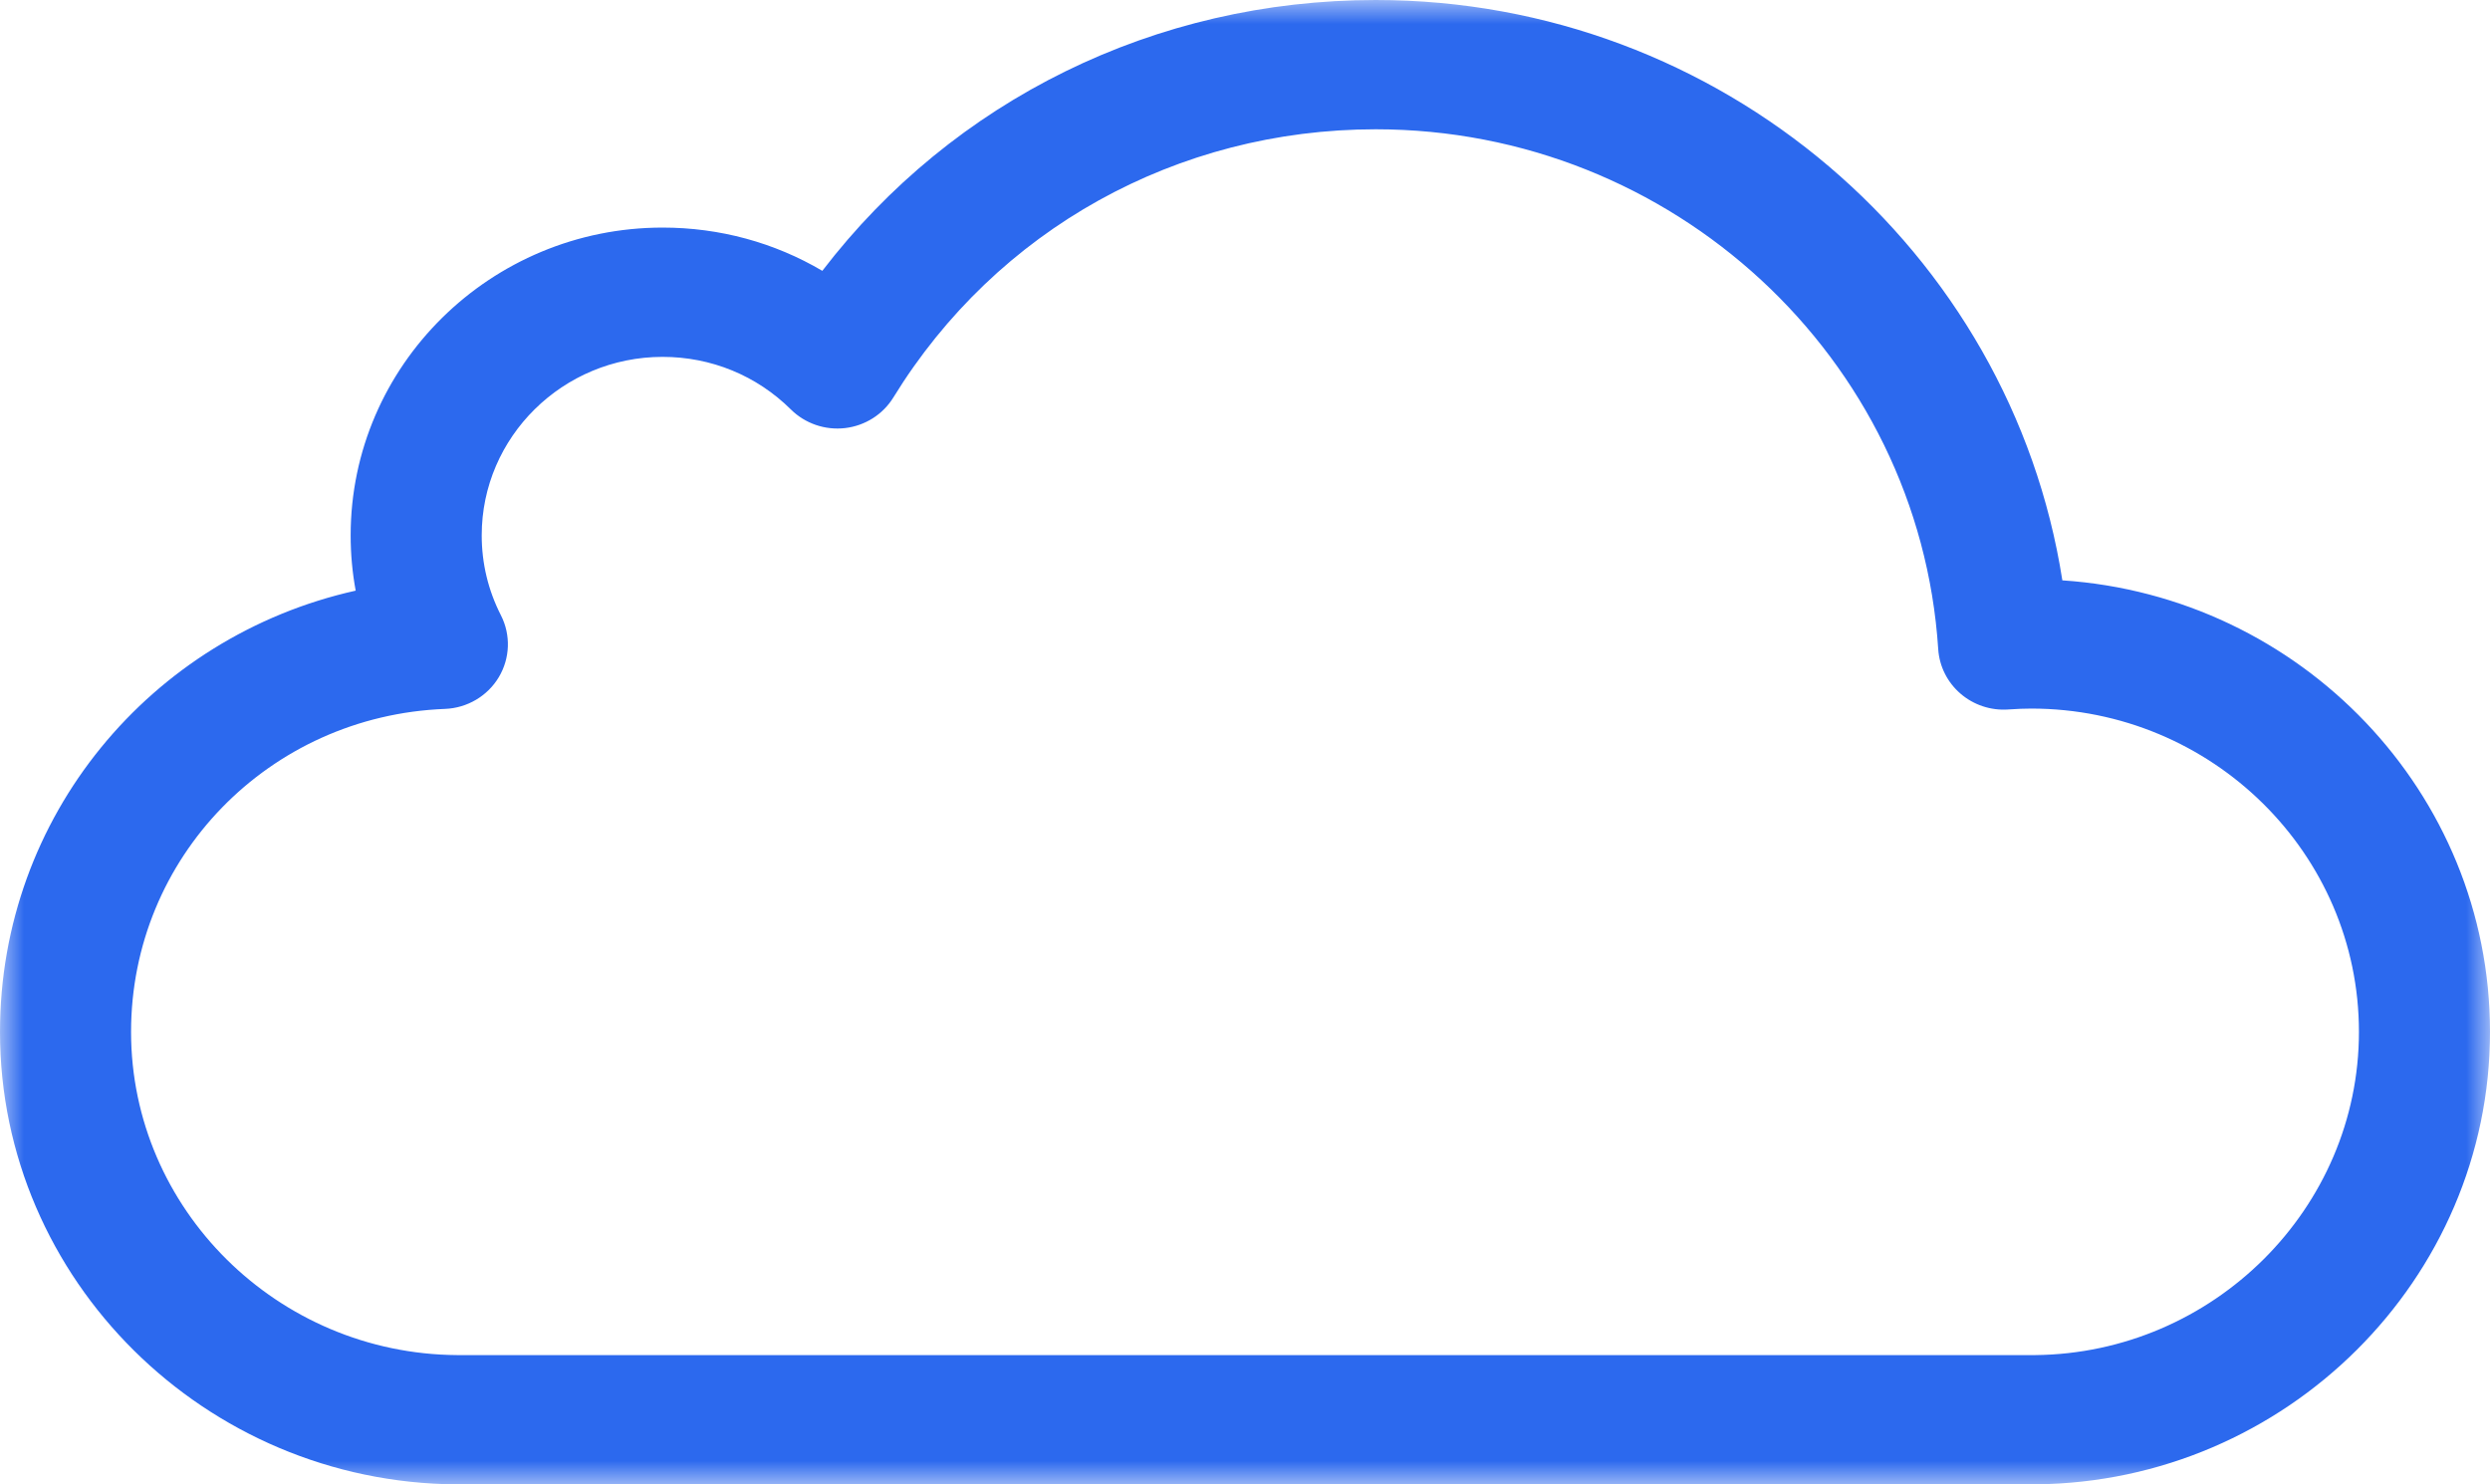 <?xml version="1.0" encoding="UTF-8"?>
<svg width="52px" height="31px" viewBox="0 0 52 31" version="1.1" xmlns="http://www.w3.org/2000/svg" xmlns:xlink="http://www.w3.org/1999/xlink">
    <!-- Generator: Sketch 46.2 (44496) - http://www.bohemiancoding.com/sketch -->
    <title>Page 1</title>
    <desc>Created with Sketch.</desc>
    <defs>
        <polygon id="path-1" points="52 31 52 3.83664055e-15 0 0 0 31"></polygon>
    </defs>
    <g id="Page-1" stroke="none" stroke-width="1" fill="none" fill-rule="evenodd">
        <g id="CityViewQuickMode" transform="translate(-49, -360)">
            <g id="Page-1" transform="translate(49, 360)">
                <mask id="mask-2" fill="white">
                    <use xlink:href="#path-1"></use>
                </mask>
                <g id="Clip-2"></g>
                <path d="M13.838,7.453 C11.755,7.453 10.06,9.125 10.06,11.18 C10.06,11.766 10.195,12.328 10.461,12.85 C10.67,13.26 10.653,13.747 10.417,14.142 C10.181,14.537 9.757,14.787 9.292,14.805 C5.616,14.948 2.737,17.911 2.737,21.55 C2.737,25.248 5.793,28.276 9.549,28.3 L42.501,28.3 C46.223,28.263 49.263,25.235 49.263,21.55 C49.263,17.827 46.193,14.798 42.419,14.798 C42.278,14.798 42.125,14.804 41.938,14.817 C41.575,14.842 41.216,14.723 40.942,14.486 C40.668,14.25 40.5,13.915 40.477,13.557 C40.081,7.469 34.922,2.7 28.731,2.7 C24.579,2.7 20.813,4.793 18.657,8.3 C18.439,8.655 18.067,8.891 17.649,8.94 C17.232,8.989 16.814,8.846 16.517,8.552 C15.802,7.843 14.851,7.453 13.838,7.453 L13.838,7.453 Z M9.54,31 C4.276,30.966 0,26.726 0,21.55 C0,17.052 3.145,13.291 7.428,12.335 C7.358,11.957 7.323,11.572 7.323,11.18 C7.323,7.636 10.246,4.753 13.838,4.753 C15.031,4.753 16.175,5.067 17.173,5.656 C19.907,2.089 24.126,0 28.731,0 C35.927,0 41.993,5.229 43.069,12.12 C48.05,12.451 52,16.554 52,21.55 C52,26.709 47.745,30.949 42.514,30.999 L9.54,31 Z" id="Fill-1" fill="#2C69EE" mask="url(#mask-2)"></path>
            </g>
        </g>
    </g>
</svg>